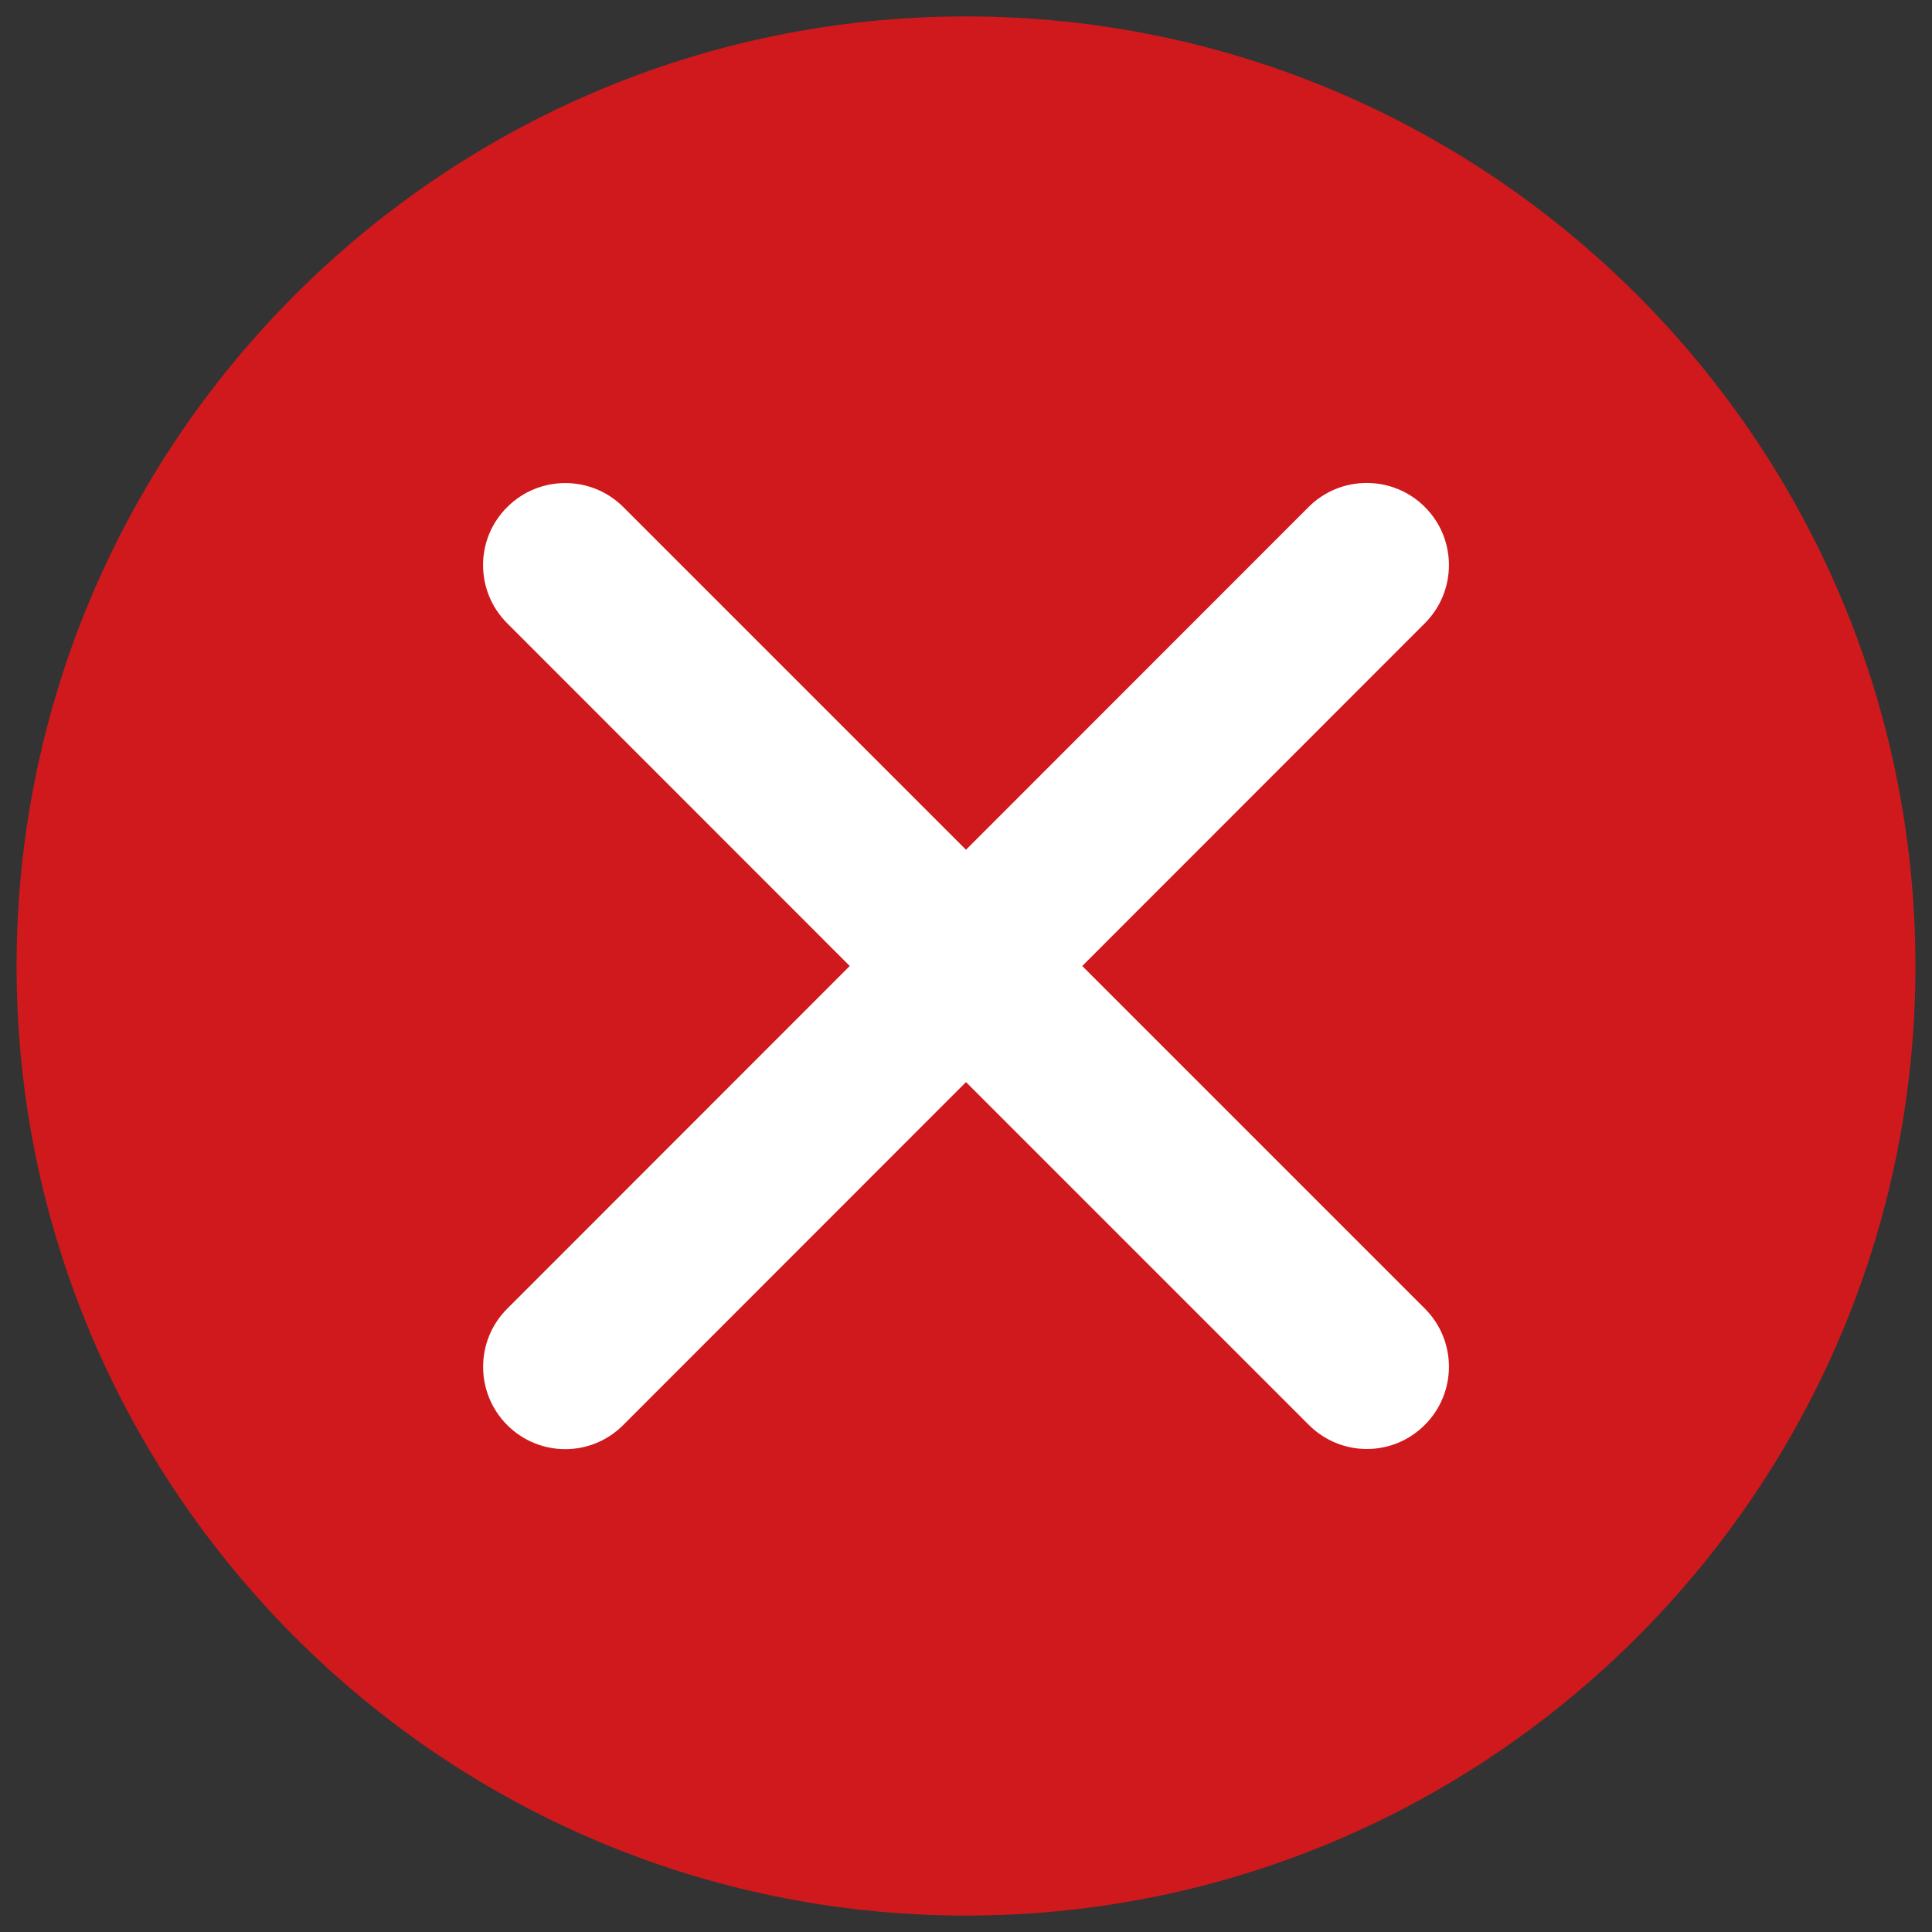 <?xml version="1.0" encoding="utf-8"?>
<!-- Generator: Adobe Illustrator 17.0.0, SVG Export Plug-In . SVG Version: 6.00 Build 0)  -->
<!DOCTYPE svg PUBLIC "-//W3C//DTD SVG 1.1//EN" "http://www.w3.org/Graphics/SVG/1.1/DTD/svg11.dtd">
<svg version="1.1" id="Capa_1" xmlns="http://www.w3.org/2000/svg" xmlns:xlink="http://www.w3.org/1999/xlink" x="0px" y="0px"
	 width="12px" height="12px" viewBox="0 0 12 12" enable-background="new 0 0 12 12" xml:space="preserve">
<rect x="0" y="0" width="12" height="12" fill="#333333" stroke="none"/>
<path fill="#D0191C" d="M6,0.102C2.748,0.102,0.103,2.748,0.103,6c0,3.252,2.645,5.898,5.897,5.898S11.898,9.252,11.897,6
	C11.897,2.748,9.252,0.102,6,0.102z"/>
<path fill="#FFFFFF" d="M3.15,3.871L5.278,6L3.15,8.129c-0.199,0.199-0.199,0.522,0,0.722c0.2,0.2,0.522,0.2,0.721,0L6,6.721
	L8.129,8.85c0.2,0.2,0.522,0.2,0.721,0c0.199-0.199,0.2-0.522,0-0.722L6.722,6L8.85,3.871c0.199-0.199,0.2-0.522,0-0.722
	c-0.199-0.199-0.523-0.199-0.722,0L6,5.278L3.872,3.15c-0.2-0.2-0.523-0.199-0.722,0C2.95,3.349,2.951,3.672,3.15,3.871z"/>
</svg>
